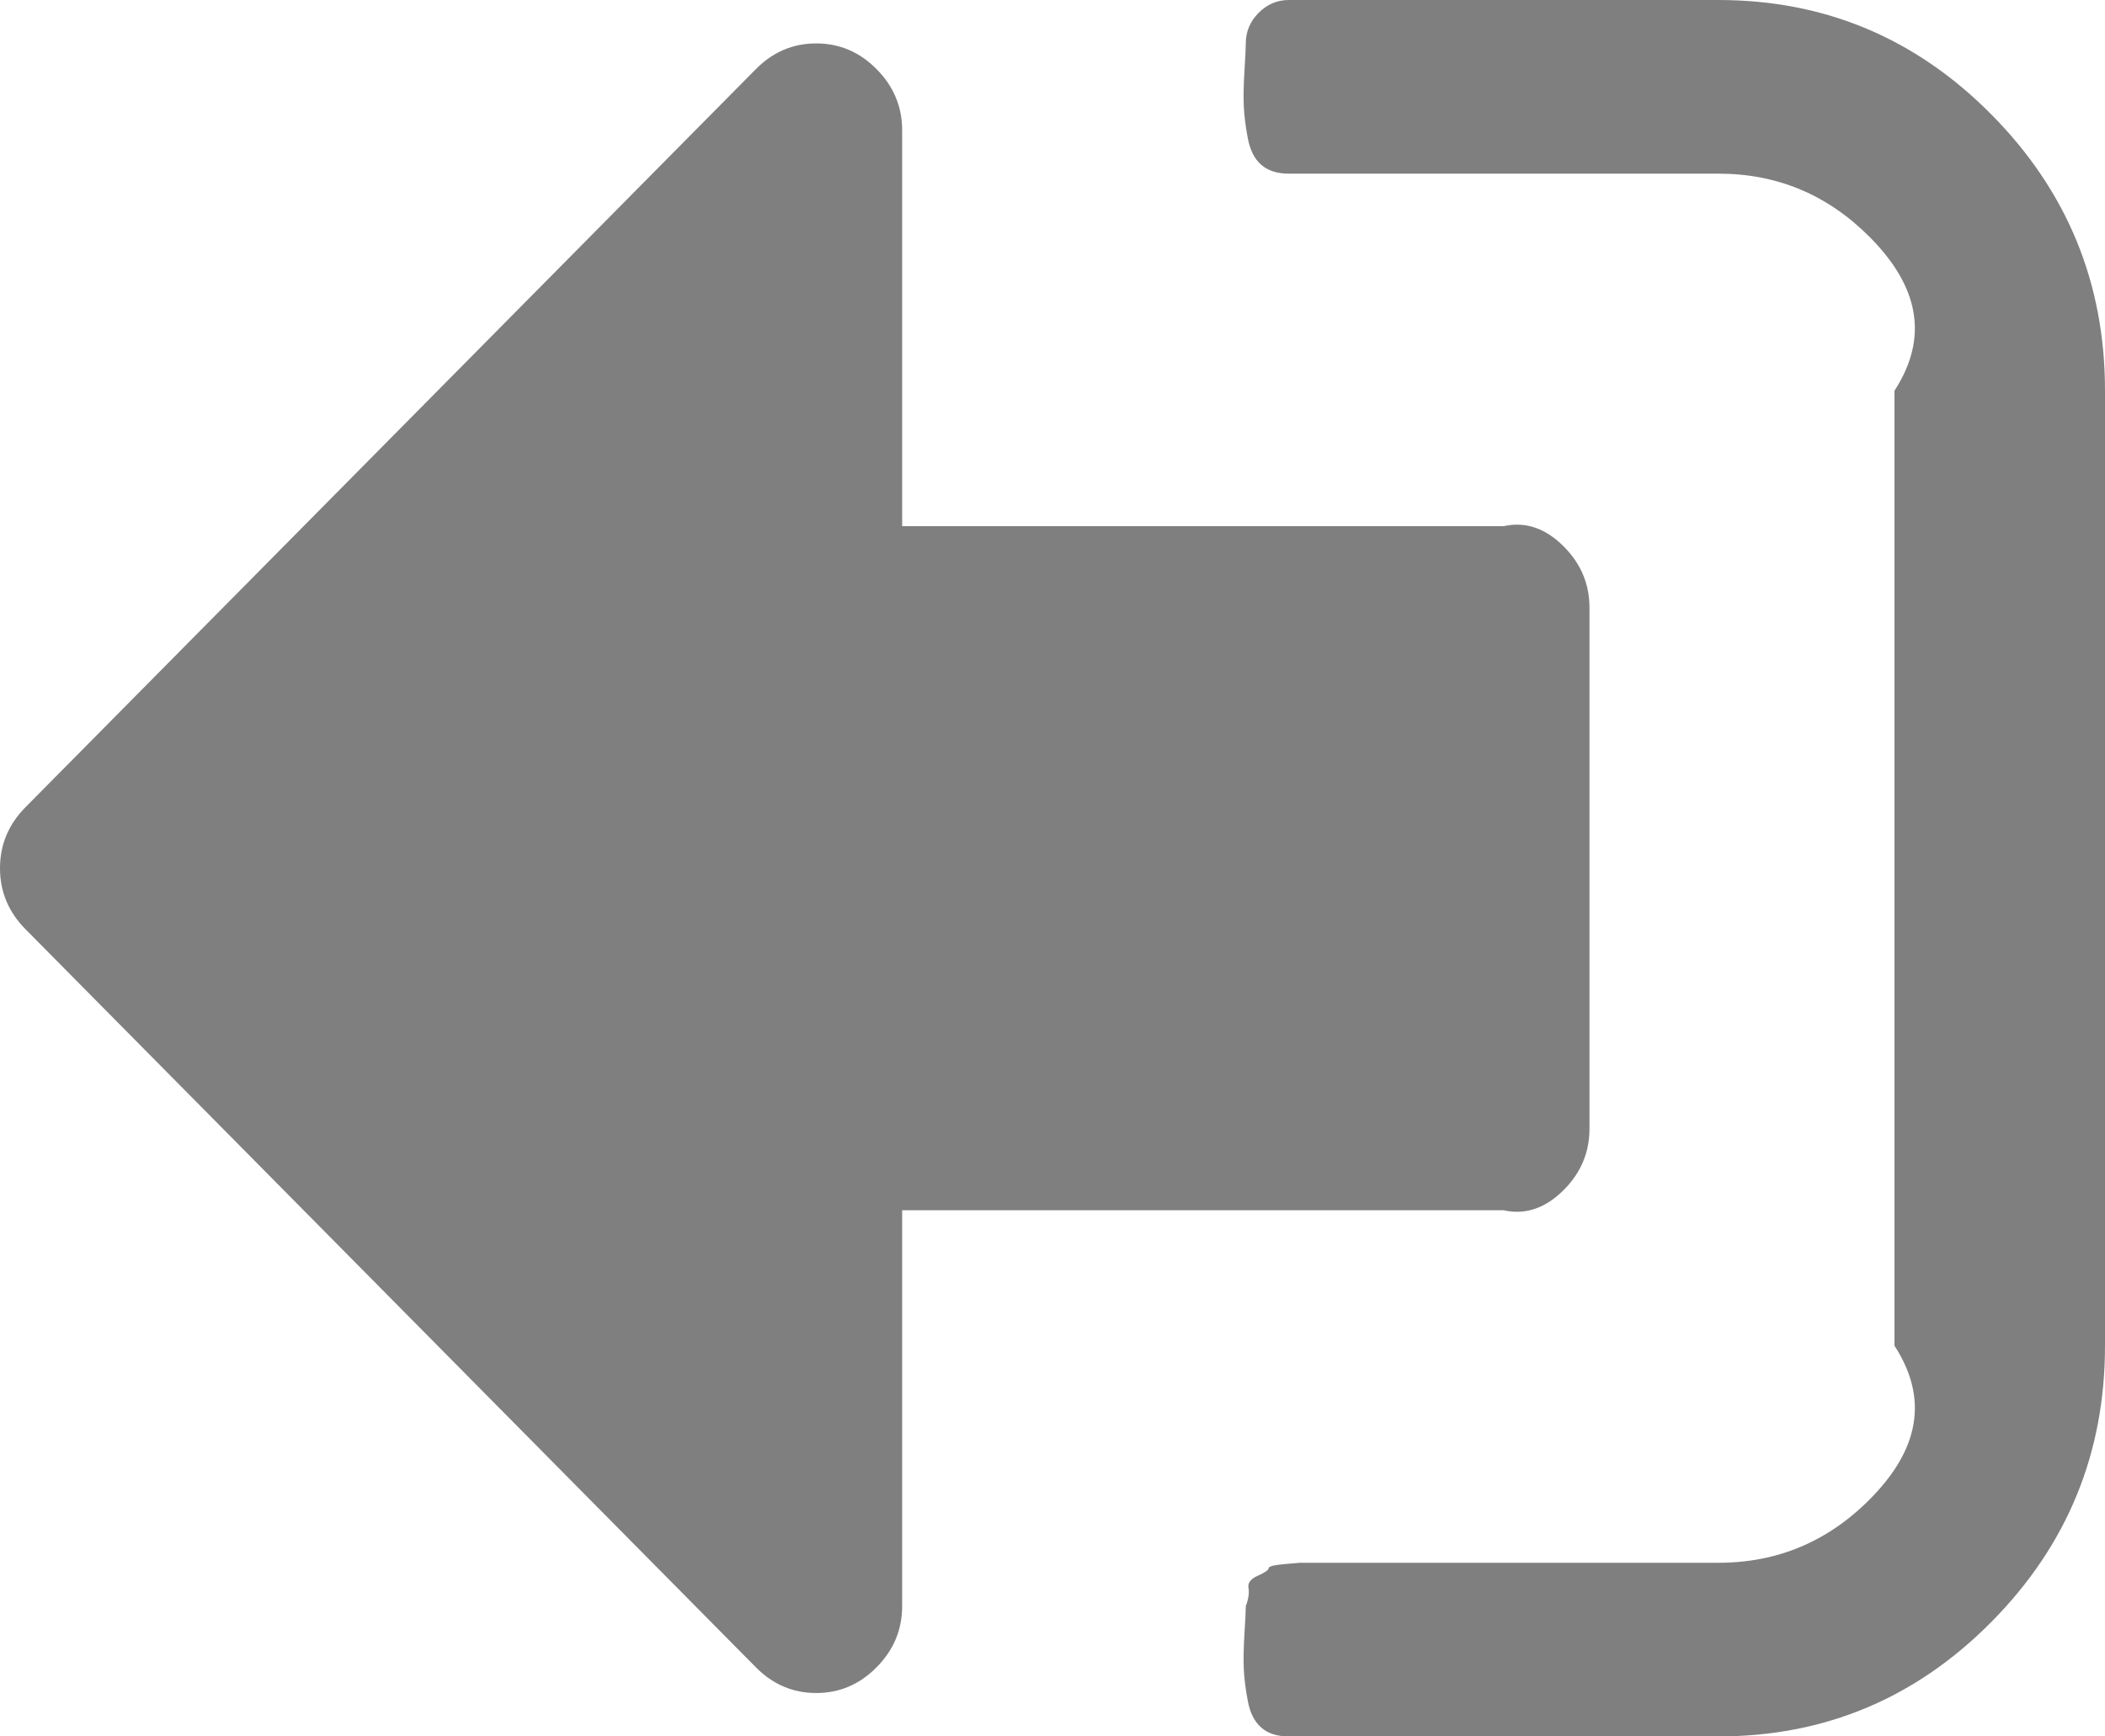 ﻿<?xml version="1.0" encoding="utf-8"?>
<svg version="1.1" width="40px" height="33px" xmlns:xlink="http://www.w3.org/1999/xlink" xmlns="http://www.w3.org/2000/svg">
  <g transform="translate(-9 -10 )">
    <path d="M 23.724 30.177  C 23.741 30.271  23.724 30.387  23.673 30.525  C 23.673 30.594  23.665 30.766  23.648 31.041  C 23.631 31.316  23.627 31.543  23.635 31.724  C 23.644 31.904  23.669 32.106  23.712 32.33  C 23.754 32.553  23.839 32.721  23.967 32.832  C 24.094 32.944  24.269 33  24.49 33  L 32.653 33  C 34.677 33  36.407 32.274  37.844 30.821  C 39.281 29.369  40 27.62  40 25.575  L 40 7.425  C 40 5.38  39.281 3.631  37.844 2.179  C 36.407 0.726  34.677 0  32.653 0  L 24.49 0  C 24.269 0  24.077 0.082  23.916 0.245  C 23.754 0.408  23.673 0.602  23.673 0.825  C 23.673 0.894  23.665 1.066  23.648 1.341  C 23.631 1.616  23.627 1.843  23.635 2.024  C 23.644 2.204  23.669 2.406  23.712 2.63  C 23.754 2.853  23.839 3.021  23.967 3.132  C 24.094 3.244  24.269 3.3  24.49 3.3  L 32.653 3.3  C 33.776 3.3  34.736 3.704  35.536 4.512  C 36.335 5.32  36.735 6.291  36 7.425  L 36 25.575  C 36.735 26.709  36.335 27.68  35.536 28.488  C 34.736 29.296  33.776 29.7  32.653 29.7  L 25.306 29.7  L 25.026 29.7  L 24.694 29.7  C 24.694 29.7  24.596 29.709  24.401 29.726  C 24.205 29.743  24.107 29.769  24.107 29.803  C 24.107 29.837  24.039 29.885  23.903 29.945  C 23.767 30.005  23.707 30.082  23.724 30.177  Z M 0.485 15.34  C 0.162 15.666  0 16.053  0 16.5  C 0 16.947  0.162 17.334  0.485 17.66  L 14.362 31.685  C 14.685 32.012  15.068 32.175  15.51 32.175  C 15.952 32.175  16.335 32.012  16.658 31.685  C 16.981 31.359  17.143 30.972  17.143 30.525  L 17.143 23  L 28.571 23  C 29.014 23.1  29.396 22.937  29.719 22.61  C 30.043 22.284  30.204 21.897  30.204 21.45  L 30.204 11.55  C 30.204 11.103  30.043 10.716  29.719 10.39  C 29.396 10.063  29.014 9.9  28.571 10  L 17.143 10  L 17.143 2.475  C 17.143 2.028  16.981 1.641  16.658 1.315  C 16.335 0.988  15.952 0.825  15.51 0.825  C 15.068 0.825  14.685 0.988  14.362 1.315  L 0.485 15.34  Z " fill-rule="nonzero" fill="#7f7f7f" stroke="none" transform="matrix(1 0 0 1 9 10 )" />
  </g>
</svg>